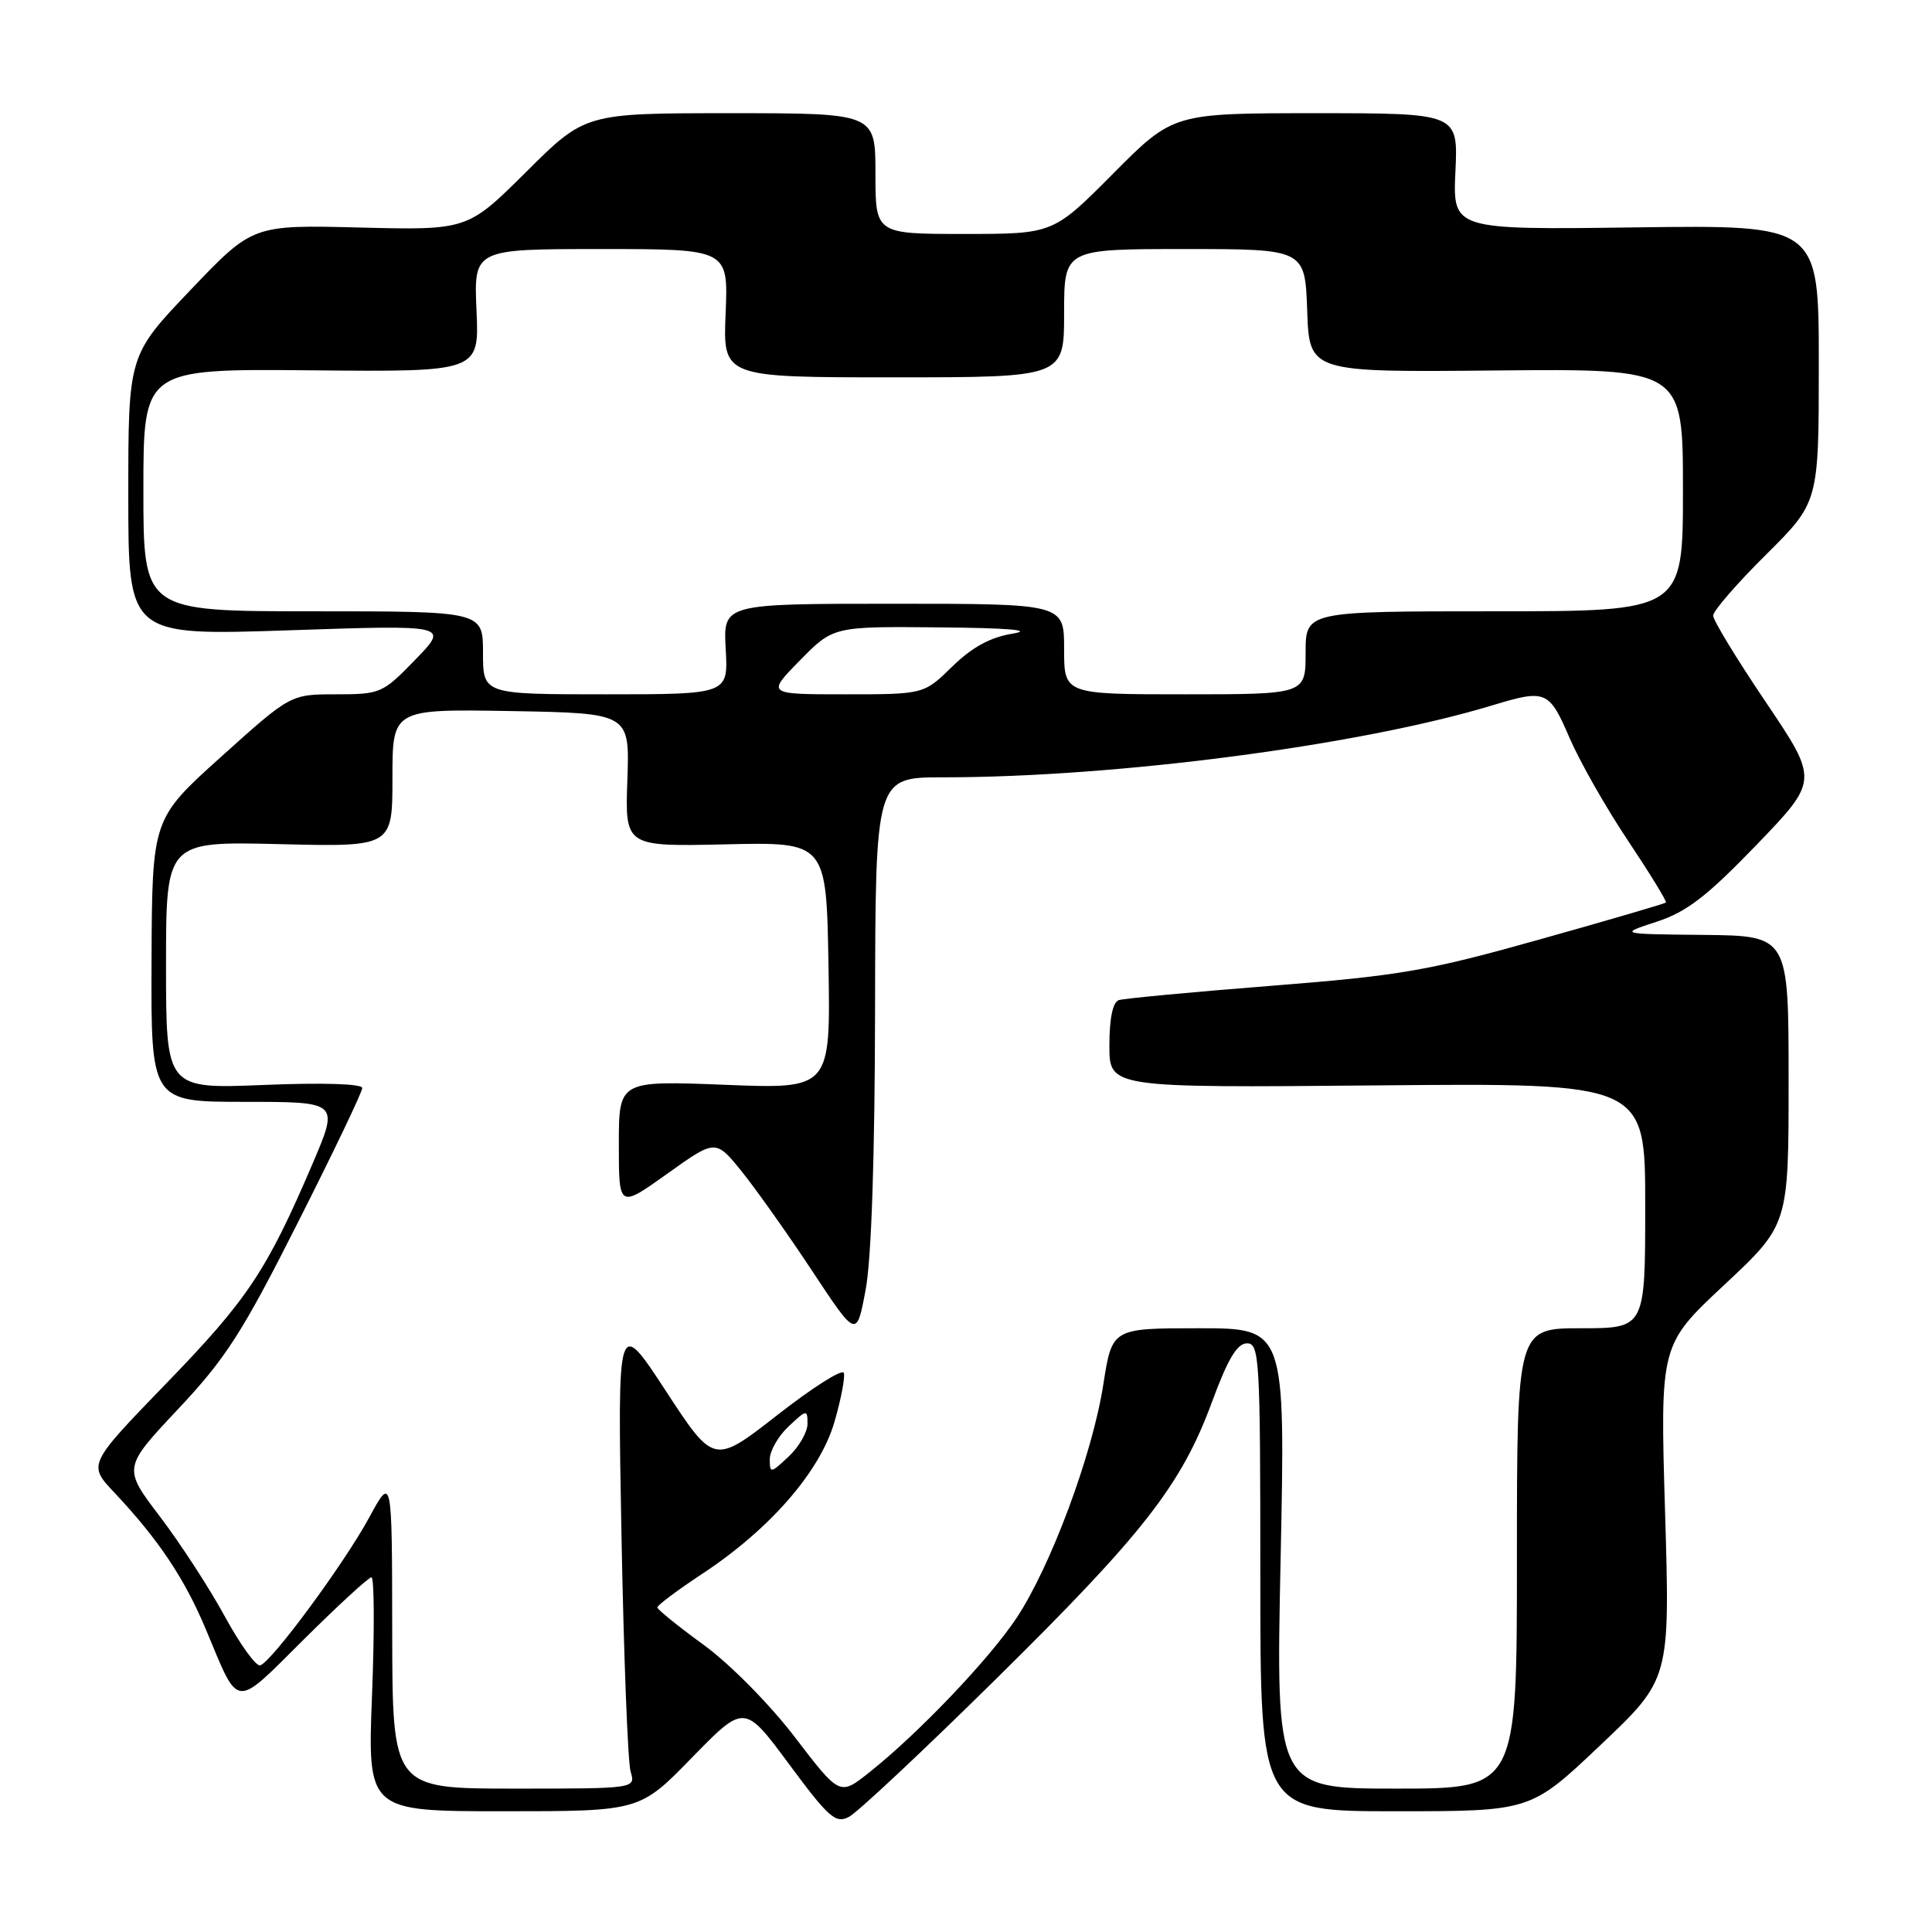 <?xml version="1.0" encoding="UTF-8" standalone="no"?>
<!DOCTYPE svg PUBLIC "-//W3C//DTD SVG 1.1//EN" "http://www.w3.org/Graphics/SVG/1.1/DTD/svg11.dtd" >
<svg xmlns="http://www.w3.org/2000/svg" xmlns:xlink="http://www.w3.org/1999/xlink" version="1.1" viewBox="0 0 256 256">
 <g >
 <path fill="currentColor"
d=" M 131.85 222.60 C 151.51 203.22 156.54 196.78 160.60 185.75 C 162.69 180.07 163.93 178.00 165.23 178.00 C 166.89 178.00 167.00 179.98 167.00 209.00 C 167.00 240.00 167.00 240.00 184.91 240.00 C 202.82 240.00 202.82 240.00 212.05 231.25 C 221.29 222.50 221.29 222.50 220.63 200.35 C 219.97 178.20 219.97 178.20 228.49 170.24 C 237.00 162.28 237.00 162.28 237.00 143.14 C 237.00 124.00 237.00 124.00 225.75 123.88 C 214.50 123.77 214.50 123.77 219.50 122.14 C 223.50 120.83 226.14 118.80 232.74 111.96 C 240.97 103.41 240.97 103.41 233.99 93.05 C 230.14 87.35 227.00 82.19 227.00 81.57 C 227.00 80.95 230.15 77.32 234.00 73.50 C 241.00 66.55 241.00 66.55 241.00 48.18 C 241.00 29.81 241.00 29.81 216.75 30.13 C 192.50 30.45 192.50 30.45 192.85 22.72 C 193.21 15.00 193.21 15.00 174.33 15.00 C 155.45 15.00 155.45 15.00 147.50 23.00 C 139.55 31.00 139.55 31.00 127.77 31.00 C 116.00 31.00 116.00 31.00 116.00 23.00 C 116.00 15.00 116.00 15.00 96.77 15.00 C 77.54 15.00 77.54 15.00 69.75 22.75 C 61.95 30.50 61.95 30.50 47.71 30.15 C 33.48 29.79 33.48 29.79 25.24 38.43 C 17.00 47.07 17.00 47.07 17.00 65.65 C 17.00 84.23 17.00 84.23 38.25 83.52 C 59.50 82.80 59.50 82.80 55.04 87.40 C 50.71 91.87 50.41 92.00 44.54 92.00 C 38.50 92.00 38.50 92.00 29.33 100.25 C 20.16 108.50 20.16 108.50 20.08 127.25 C 20.00 146.00 20.00 146.00 32.46 146.00 C 44.92 146.00 44.92 146.00 41.41 154.21 C 35.36 168.36 32.80 172.20 22.07 183.27 C 11.64 194.05 11.64 194.05 15.15 197.77 C 21.02 204.01 24.48 209.19 27.32 216.00 C 31.75 226.59 30.92 226.51 40.24 217.25 C 44.81 212.71 48.85 209.00 49.22 209.00 C 49.59 209.00 49.63 215.97 49.30 224.50 C 48.69 240.00 48.69 240.00 66.73 240.00 C 84.77 240.00 84.77 240.00 91.70 232.88 C 98.64 225.77 98.64 225.77 104.57 233.78 C 109.82 240.87 110.73 241.67 112.50 240.74 C 113.60 240.17 122.31 232.01 131.85 222.60 Z  M 105.36 230.23 C 102.04 225.88 96.76 220.53 93.30 218.00 C 89.91 215.53 87.12 213.28 87.10 213.00 C 87.07 212.72 89.78 210.70 93.11 208.50 C 102.04 202.60 108.66 194.99 110.57 188.41 C 111.44 185.41 112.00 182.49 111.81 181.92 C 111.62 181.35 107.67 183.85 103.03 187.48 C 94.60 194.06 94.60 194.06 88.21 184.28 C 81.81 174.50 81.81 174.50 82.35 203.50 C 82.65 219.45 83.19 233.51 83.56 234.75 C 84.23 237.00 84.23 237.00 68.12 237.00 C 52.00 237.00 52.00 237.00 51.97 216.25 C 51.95 195.50 51.95 195.50 48.92 201.08 C 45.60 207.19 36.04 220.16 34.48 220.67 C 33.94 220.84 31.85 217.95 29.82 214.24 C 27.80 210.52 23.93 204.56 21.22 200.99 C 16.28 194.50 16.28 194.50 23.61 186.70 C 29.91 180.00 32.12 176.56 39.46 162.01 C 44.16 152.72 48.00 144.69 48.00 144.17 C 48.00 143.61 42.84 143.44 35.00 143.76 C 22.00 144.29 22.00 144.29 22.00 127.89 C 22.00 111.49 22.00 111.49 37.00 111.85 C 52.00 112.22 52.00 112.22 52.00 103.08 C 52.00 93.95 52.00 93.95 67.72 94.22 C 83.44 94.50 83.44 94.50 83.13 103.34 C 82.82 112.18 82.82 112.18 96.16 111.88 C 109.50 111.57 109.50 111.57 109.78 127.94 C 110.05 144.30 110.05 144.30 96.03 143.74 C 82.00 143.19 82.00 143.19 82.00 151.64 C 82.00 160.10 82.00 160.10 88.41 155.53 C 94.82 150.95 94.82 150.95 98.28 155.22 C 100.18 157.58 104.38 163.51 107.62 168.41 C 113.50 177.31 113.50 177.31 114.70 170.91 C 115.47 166.83 115.92 153.30 115.95 133.75 C 116.00 103.00 116.00 103.00 124.94 103.00 C 147.98 103.00 180.27 98.77 197.78 93.45 C 204.84 91.31 205.27 91.49 207.97 97.77 C 209.33 100.92 212.82 107.06 215.73 111.41 C 218.63 115.76 220.89 119.44 220.74 119.59 C 220.59 119.74 213.05 121.95 203.98 124.49 C 189.23 128.64 185.51 129.28 168.50 130.62 C 158.05 131.44 148.94 132.30 148.25 132.52 C 147.45 132.79 147.00 134.94 147.00 138.54 C 147.00 144.14 147.00 144.14 182.50 143.82 C 218.00 143.50 218.00 143.50 218.00 159.75 C 218.00 176.00 218.00 176.00 209.50 176.00 C 201.00 176.00 201.00 176.00 201.00 206.50 C 201.00 237.00 201.00 237.00 185.03 237.00 C 169.05 237.00 169.05 237.00 169.69 206.50 C 170.32 176.00 170.32 176.00 158.84 176.00 C 147.36 176.00 147.36 176.00 146.20 183.42 C 144.77 192.68 139.23 207.57 134.69 214.40 C 131.06 219.87 121.66 229.72 115.15 234.88 C 111.27 237.95 111.27 237.95 105.36 230.23 Z  M 102.00 193.35 C 102.00 192.25 103.12 190.29 104.50 189.00 C 106.88 186.76 107.00 186.74 107.00 188.65 C 107.00 189.75 105.88 191.71 104.50 193.00 C 102.12 195.24 102.00 195.26 102.00 193.35 Z  M 64.00 86.50 C 64.00 81.00 64.00 81.00 41.50 81.00 C 19.00 81.00 19.00 81.00 19.00 64.94 C 19.00 48.87 19.00 48.87 41.25 49.07 C 63.50 49.28 63.50 49.28 63.14 41.14 C 62.78 33.00 62.78 33.00 79.64 33.00 C 96.50 33.00 96.50 33.00 96.15 41.50 C 95.79 50.00 95.79 50.00 118.40 50.00 C 141.00 50.00 141.00 50.00 141.00 41.50 C 141.00 33.00 141.00 33.00 156.96 33.00 C 172.92 33.00 172.92 33.00 173.21 41.17 C 173.50 49.33 173.50 49.33 198.25 49.09 C 223.00 48.86 223.00 48.86 223.00 64.93 C 223.00 81.00 223.00 81.00 198.00 81.00 C 173.00 81.00 173.00 81.00 173.00 86.50 C 173.00 92.00 173.00 92.00 157.00 92.00 C 141.00 92.00 141.00 92.00 141.00 86.00 C 141.00 80.00 141.00 80.00 118.41 80.00 C 95.82 80.00 95.82 80.00 96.16 86.00 C 96.50 92.00 96.50 92.00 80.25 92.00 C 64.00 92.00 64.00 92.00 64.00 86.50 Z  M 106.00 87.50 C 110.42 83.00 110.42 83.00 124.46 83.13 C 133.55 83.21 136.99 83.50 134.23 83.95 C 131.23 84.43 128.83 85.74 126.18 88.32 C 122.42 92.00 122.42 92.00 112.00 92.00 C 101.58 92.00 101.58 92.00 106.00 87.50 Z "/>
</g>
</svg>